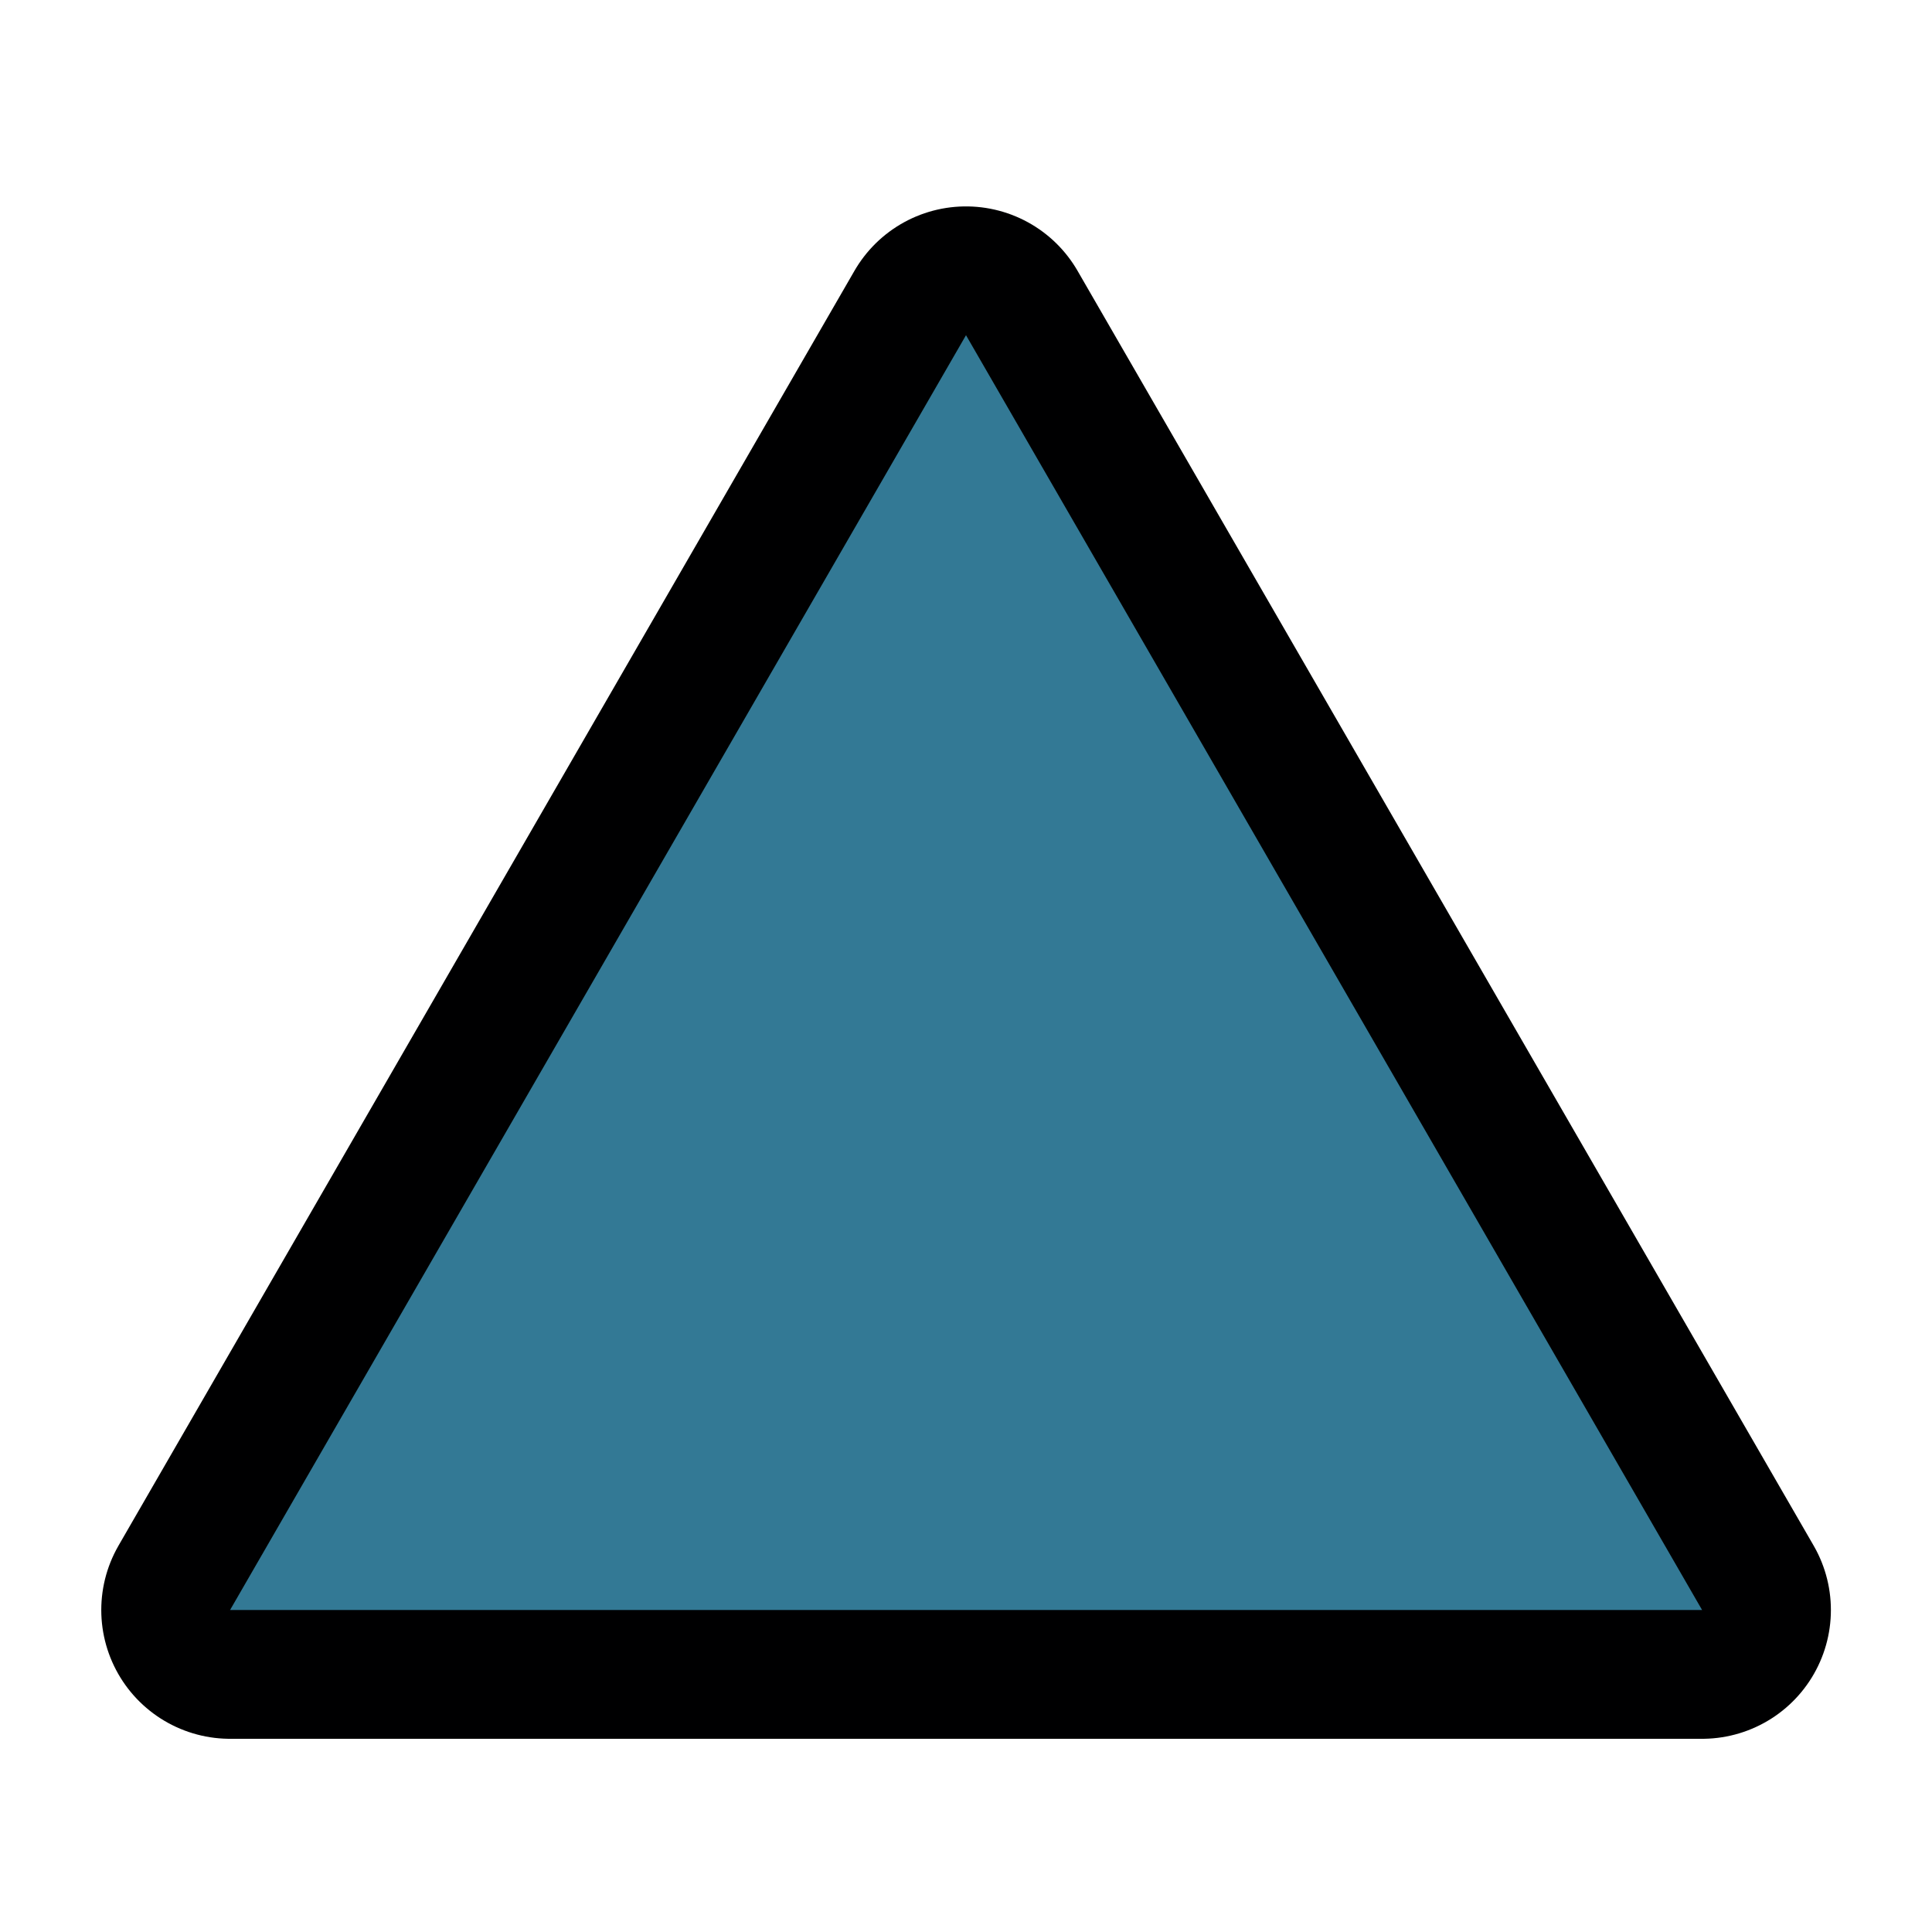 <?xml version="1.0" encoding="UTF-8" standalone="no"?>
<svg
   xmlns:dc="http://purl.org/dc/elements/1.1/"
   xmlns:cc="http://creativecommons.org/ns#"
   xmlns:rdf="http://www.w3.org/1999/02/22-rdf-syntax-ns#"
   xmlns:svg="http://www.w3.org/2000/svg"
   xmlns="http://www.w3.org/2000/svg"
   id="svg6"
   version="1.1"
   height="12"
   width="12">
  <defs
     id="defs10" />
  <path
     style="fill:none;stroke:#000001;stroke-width:1.6;stroke-linejoin:round;stroke-miterlimit:4;stroke-dasharray:none"
     id="path2"
     d="M 6,2.082 10.572,10 h -9.143 z" />
  <path
     style="fill:#337995;fill-opacity:1"
     id="path4"
     d="M 6,2.082 10.572,10 h -9.143 z" />
</svg>

